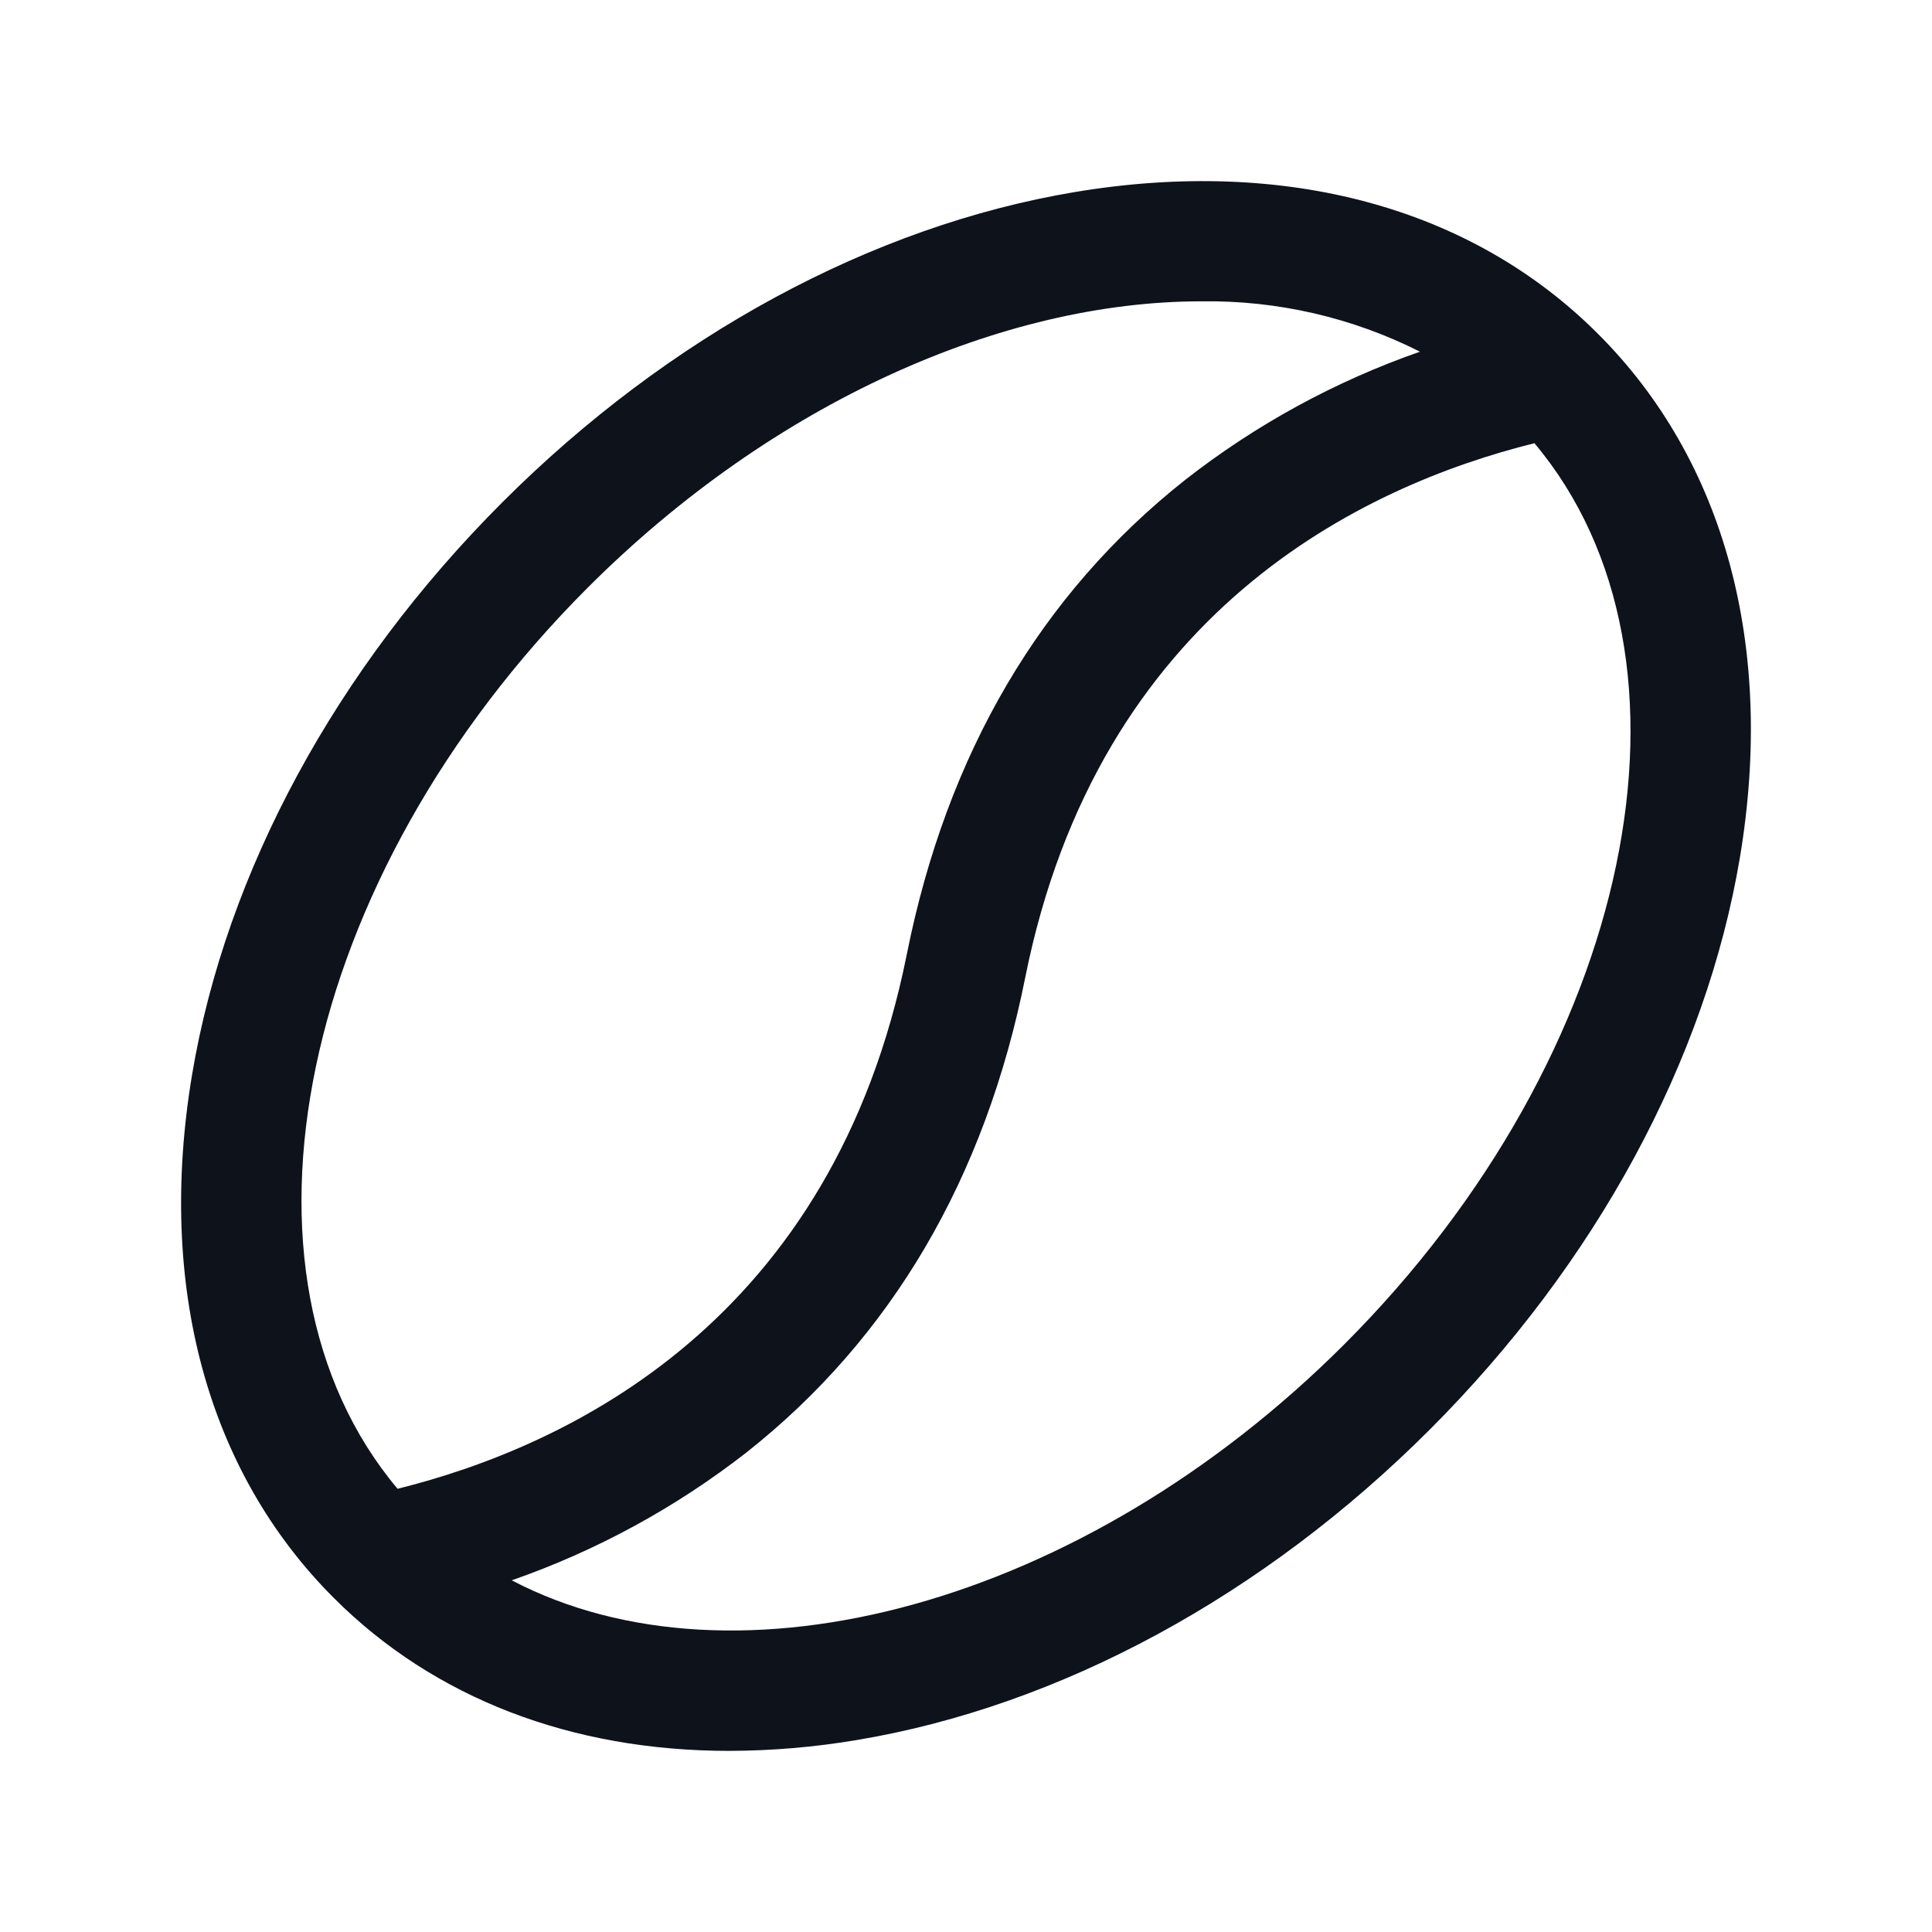 <svg width="32" height="32" viewBox="0 0 32 32" fill="none" xmlns="http://www.w3.org/2000/svg">
<path d="M26.469 5.531C24.375 3.434 21.296 2.599 17.808 3.18C14.444 3.741 11.074 5.566 8.32 8.32C5.566 11.074 3.741 14.445 3.18 17.808C2.599 21.296 3.43 24.371 5.531 26.469C7.193 28.131 9.469 29 12.078 29C12.786 28.998 13.494 28.938 14.193 28.82C17.556 28.259 20.926 26.434 23.68 23.68C26.434 20.926 28.259 17.555 28.82 14.193C29.401 10.704 28.566 7.625 26.469 5.531ZM9.734 9.734C12.82 6.649 16.625 4.991 19.894 4.991C21.152 4.972 22.396 5.258 23.519 5.825C22.118 6.314 20.807 7.029 19.637 7.943C17.238 9.838 15.684 12.482 15.02 15.804C13.805 21.876 9.433 23.951 6.585 24.659C3.589 21.095 4.925 14.544 9.734 9.734ZM22.266 22.266C17.93 26.601 12.178 28.114 8.476 26.175C9.879 25.686 11.191 24.971 12.363 24.058C14.762 22.163 16.316 19.517 16.98 16.196C18.195 10.124 22.567 8.049 25.415 7.341C28.411 10.905 27.075 17.456 22.266 22.266Z" fill="#0E121B"/>
</svg>
